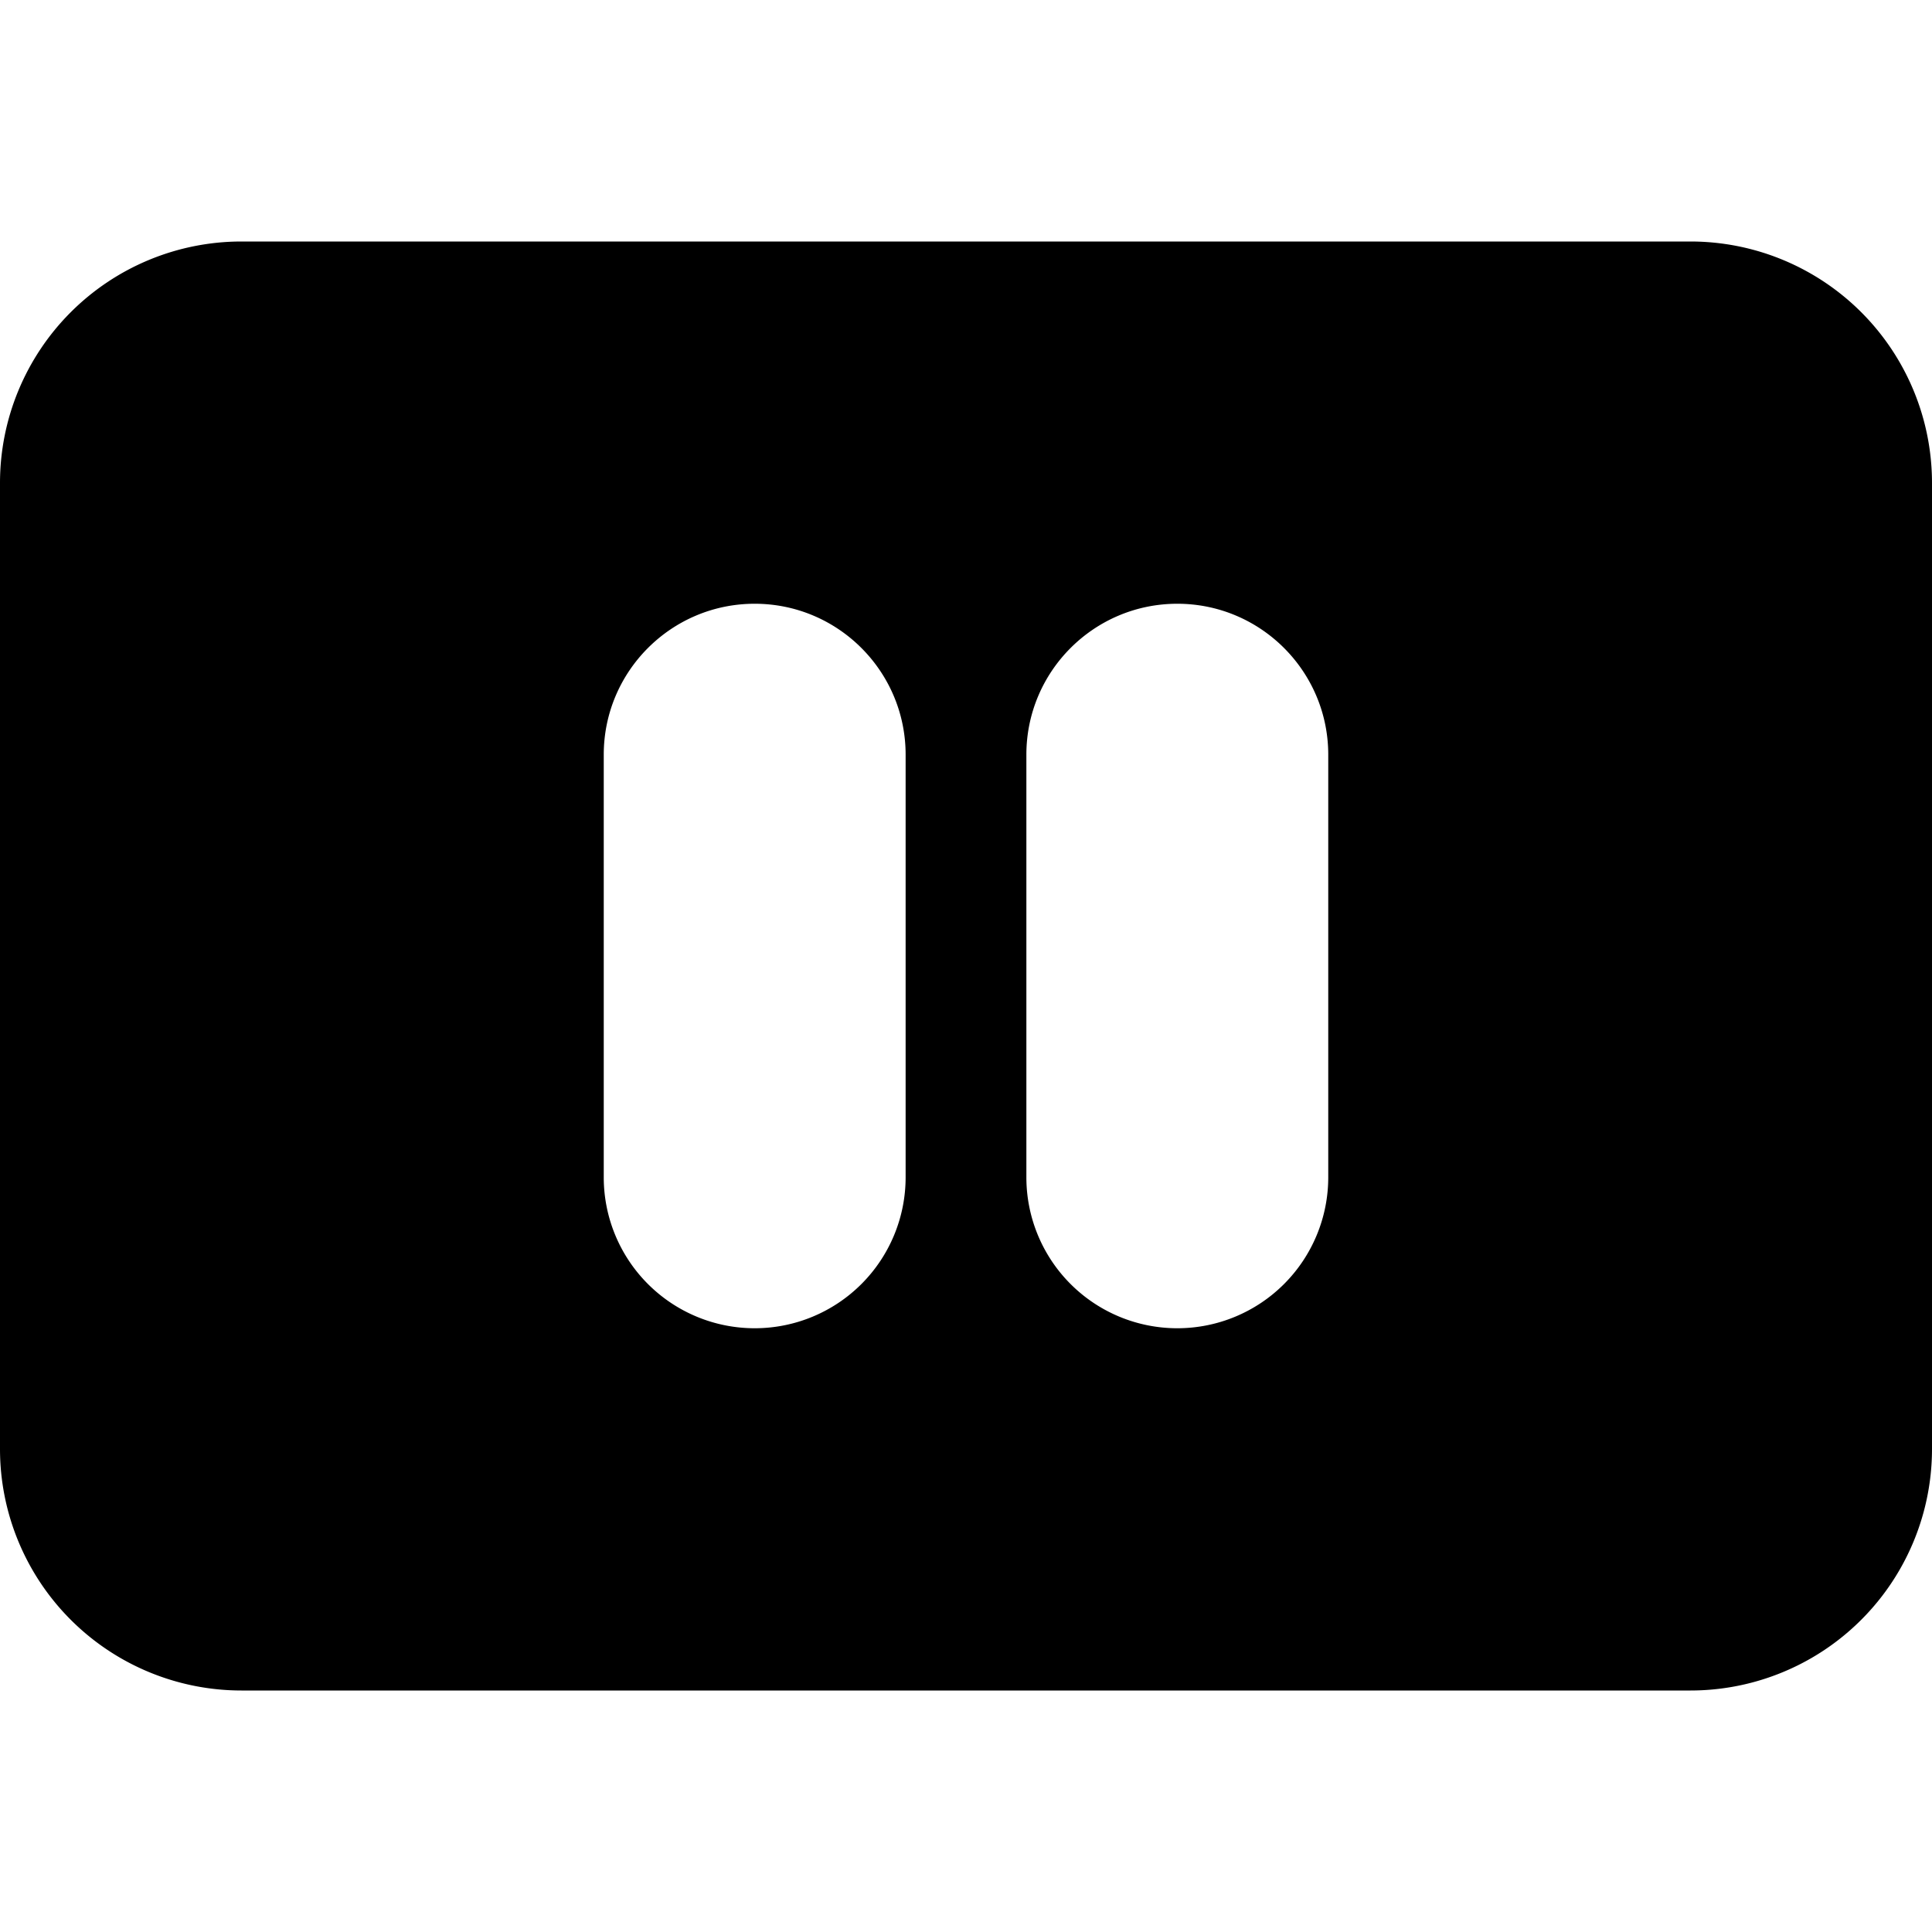 <svg xmlns="http://www.w3.org/2000/svg" width="16" height="16" fill="currentColor" class="bi bi-pause-btn-fill" viewBox="0 0 16 16"><path d="M0 12V4a2 2 0 0 1 2-2h12a2 2 0 0 1 2 2v8a2 2 0 0 1-2 2H2a2 2 0 0 1-2-2m6.25-7C5.56 5 5 5.56 5 6.25v3.5a1.25 1.25 0 1 0 2.5 0v-3.5C7.5 5.56 6.94 5 6.25 5m3.5 0c-.69 0-1.25.56-1.25 1.25v3.5a1.25 1.25 0 1 0 2.5 0v-3.5C11 5.56 10.44 5 9.75 5"/></svg>